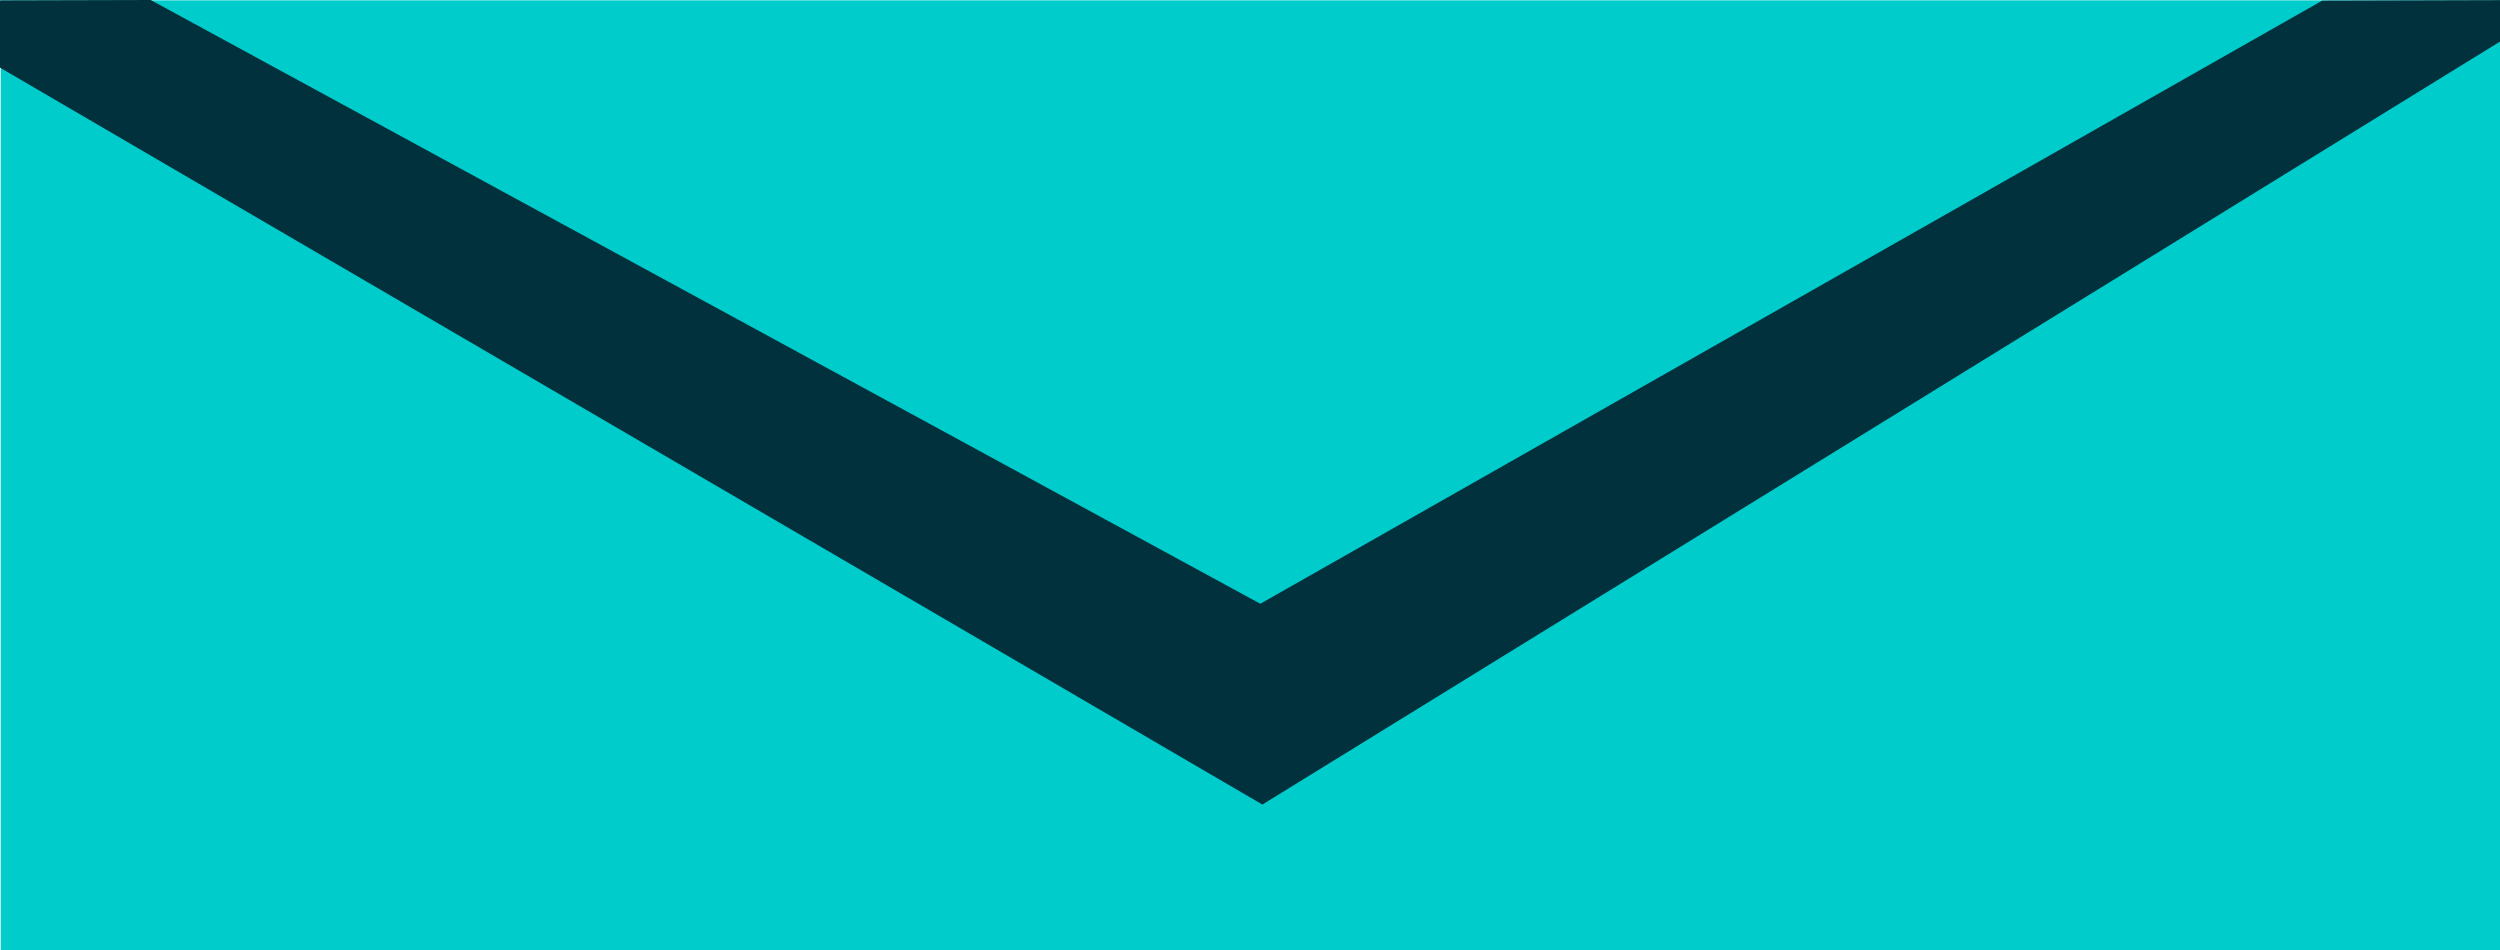 <svg id="SIGN_UP_FOR_THE_LATEST_TIE_BAR_NEWS" data-name="SIGN UP FOR THE LATEST TIE BAR NEWS" xmlns="http://www.w3.org/2000/svg" viewBox="0 0 50 19"><defs><style>.cls-1{fill:#0cc;}.cls-2{fill:#00313d;}</style></defs><title>EMAIL ENVELOPE ICON-04</title><rect class="cls-1" x="0.015" y="0.007" width="50" height="19"/><polygon class="cls-2" points="25.247 16.091 0 1.353 0 0.63 0 0.008 3.014 0 25.206 12.075 46.443 0.013 50.012 0.003 50.011 0.825 25.247 16.091"/></svg>
